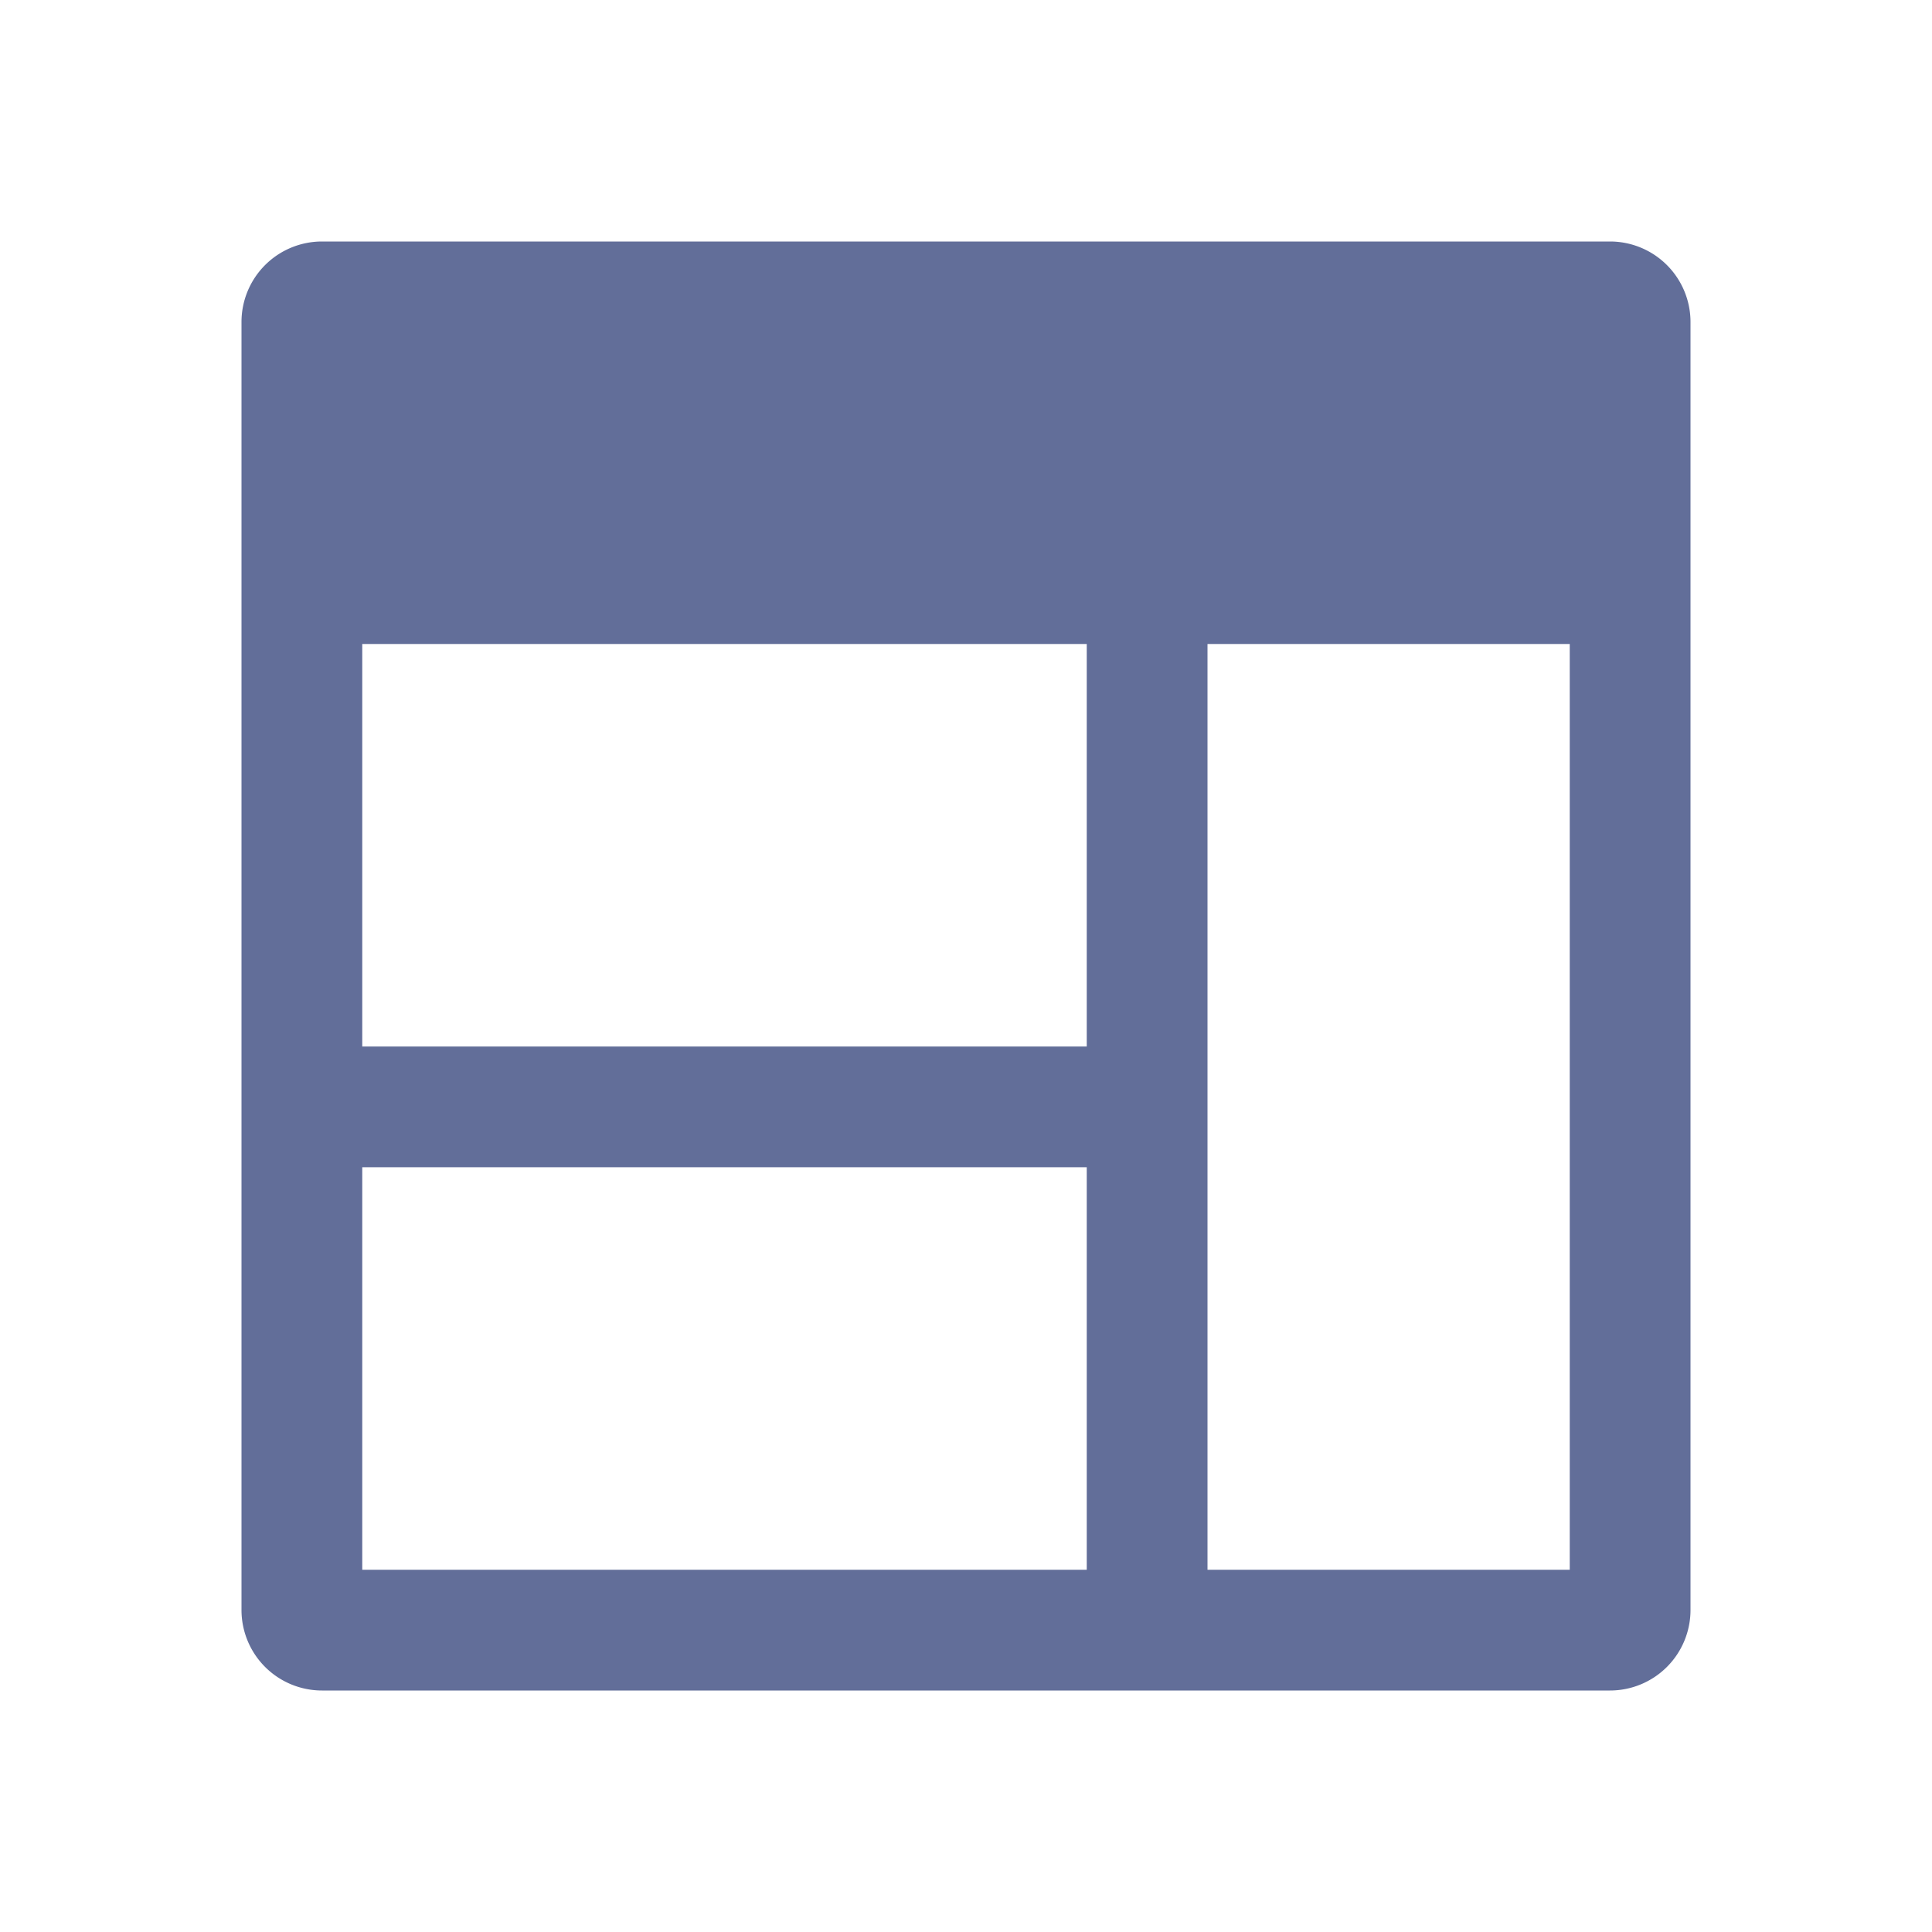 <svg xmlns:xlink="http://www.w3.org/1999/xlink" xmlns="http://www.w3.org/2000/svg" fill="none" viewBox="0 0 24 24" data-icon="hygraph-icon" aria-hidden="true" focusable="false" tabindex="-1" class="css-cpdw86" width="24"  height="24" ><path fill-rule="evenodd" clip-rule="evenodd" d="M4.5 19.5v-5h9v5h-9zm9-6.5h-9V8h9v5zM15 8v11.5h4.5V8H15zM3 4a1 1 0 011-1h16a1 1 0 011 1v16a1 1 0 01-1 1H4a1 1 0 01-1-1V4z" fill="#626E99"></path></svg>